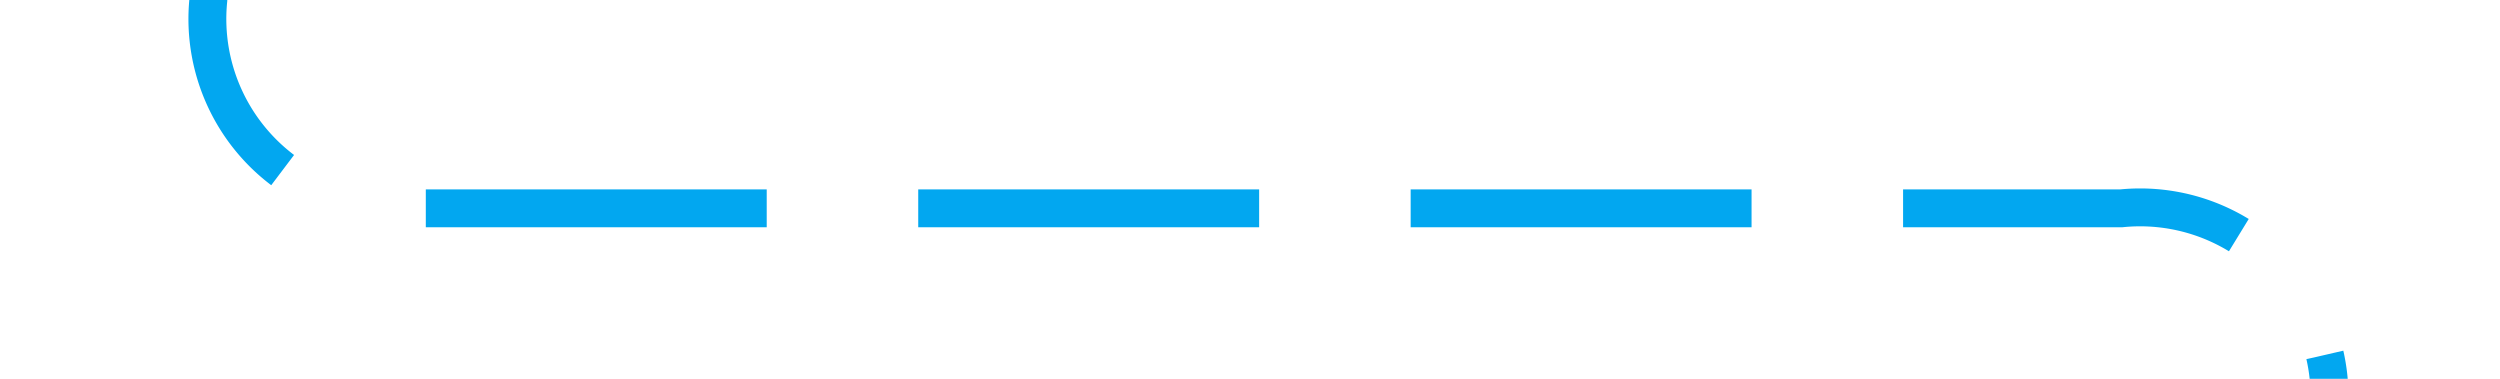 ﻿<?xml version="1.0" encoding="utf-8"?>
<svg version="1.1" xmlns:xlink="http://www.w3.org/1999/xlink" width="66px" height="10px" preserveAspectRatio="xMinYMid meet" viewBox="1377 838  66 8" xmlns="http://www.w3.org/2000/svg">
  <path d="M 1427 303.5  L 1387 303.5  A 5 5 0 0 0 1382.5 308.5 L 1382.5 837  A 5 5 0 0 0 1387.5 842.5 L 1433 842.5  A 5 5 0 0 1 1438.5 847.5 L 1438.5 873  " stroke-width="1" stroke-dasharray="9,4" stroke="#02a7f0" fill="none" />
  <path d="M 1432.5 867.3  L 1438.5 874  L 1444.5 867.3  L 1438.5 869.6  L 1432.5 867.3  Z " fill-rule="nonzero" fill="#02a7f0" stroke="none" />
</svg>